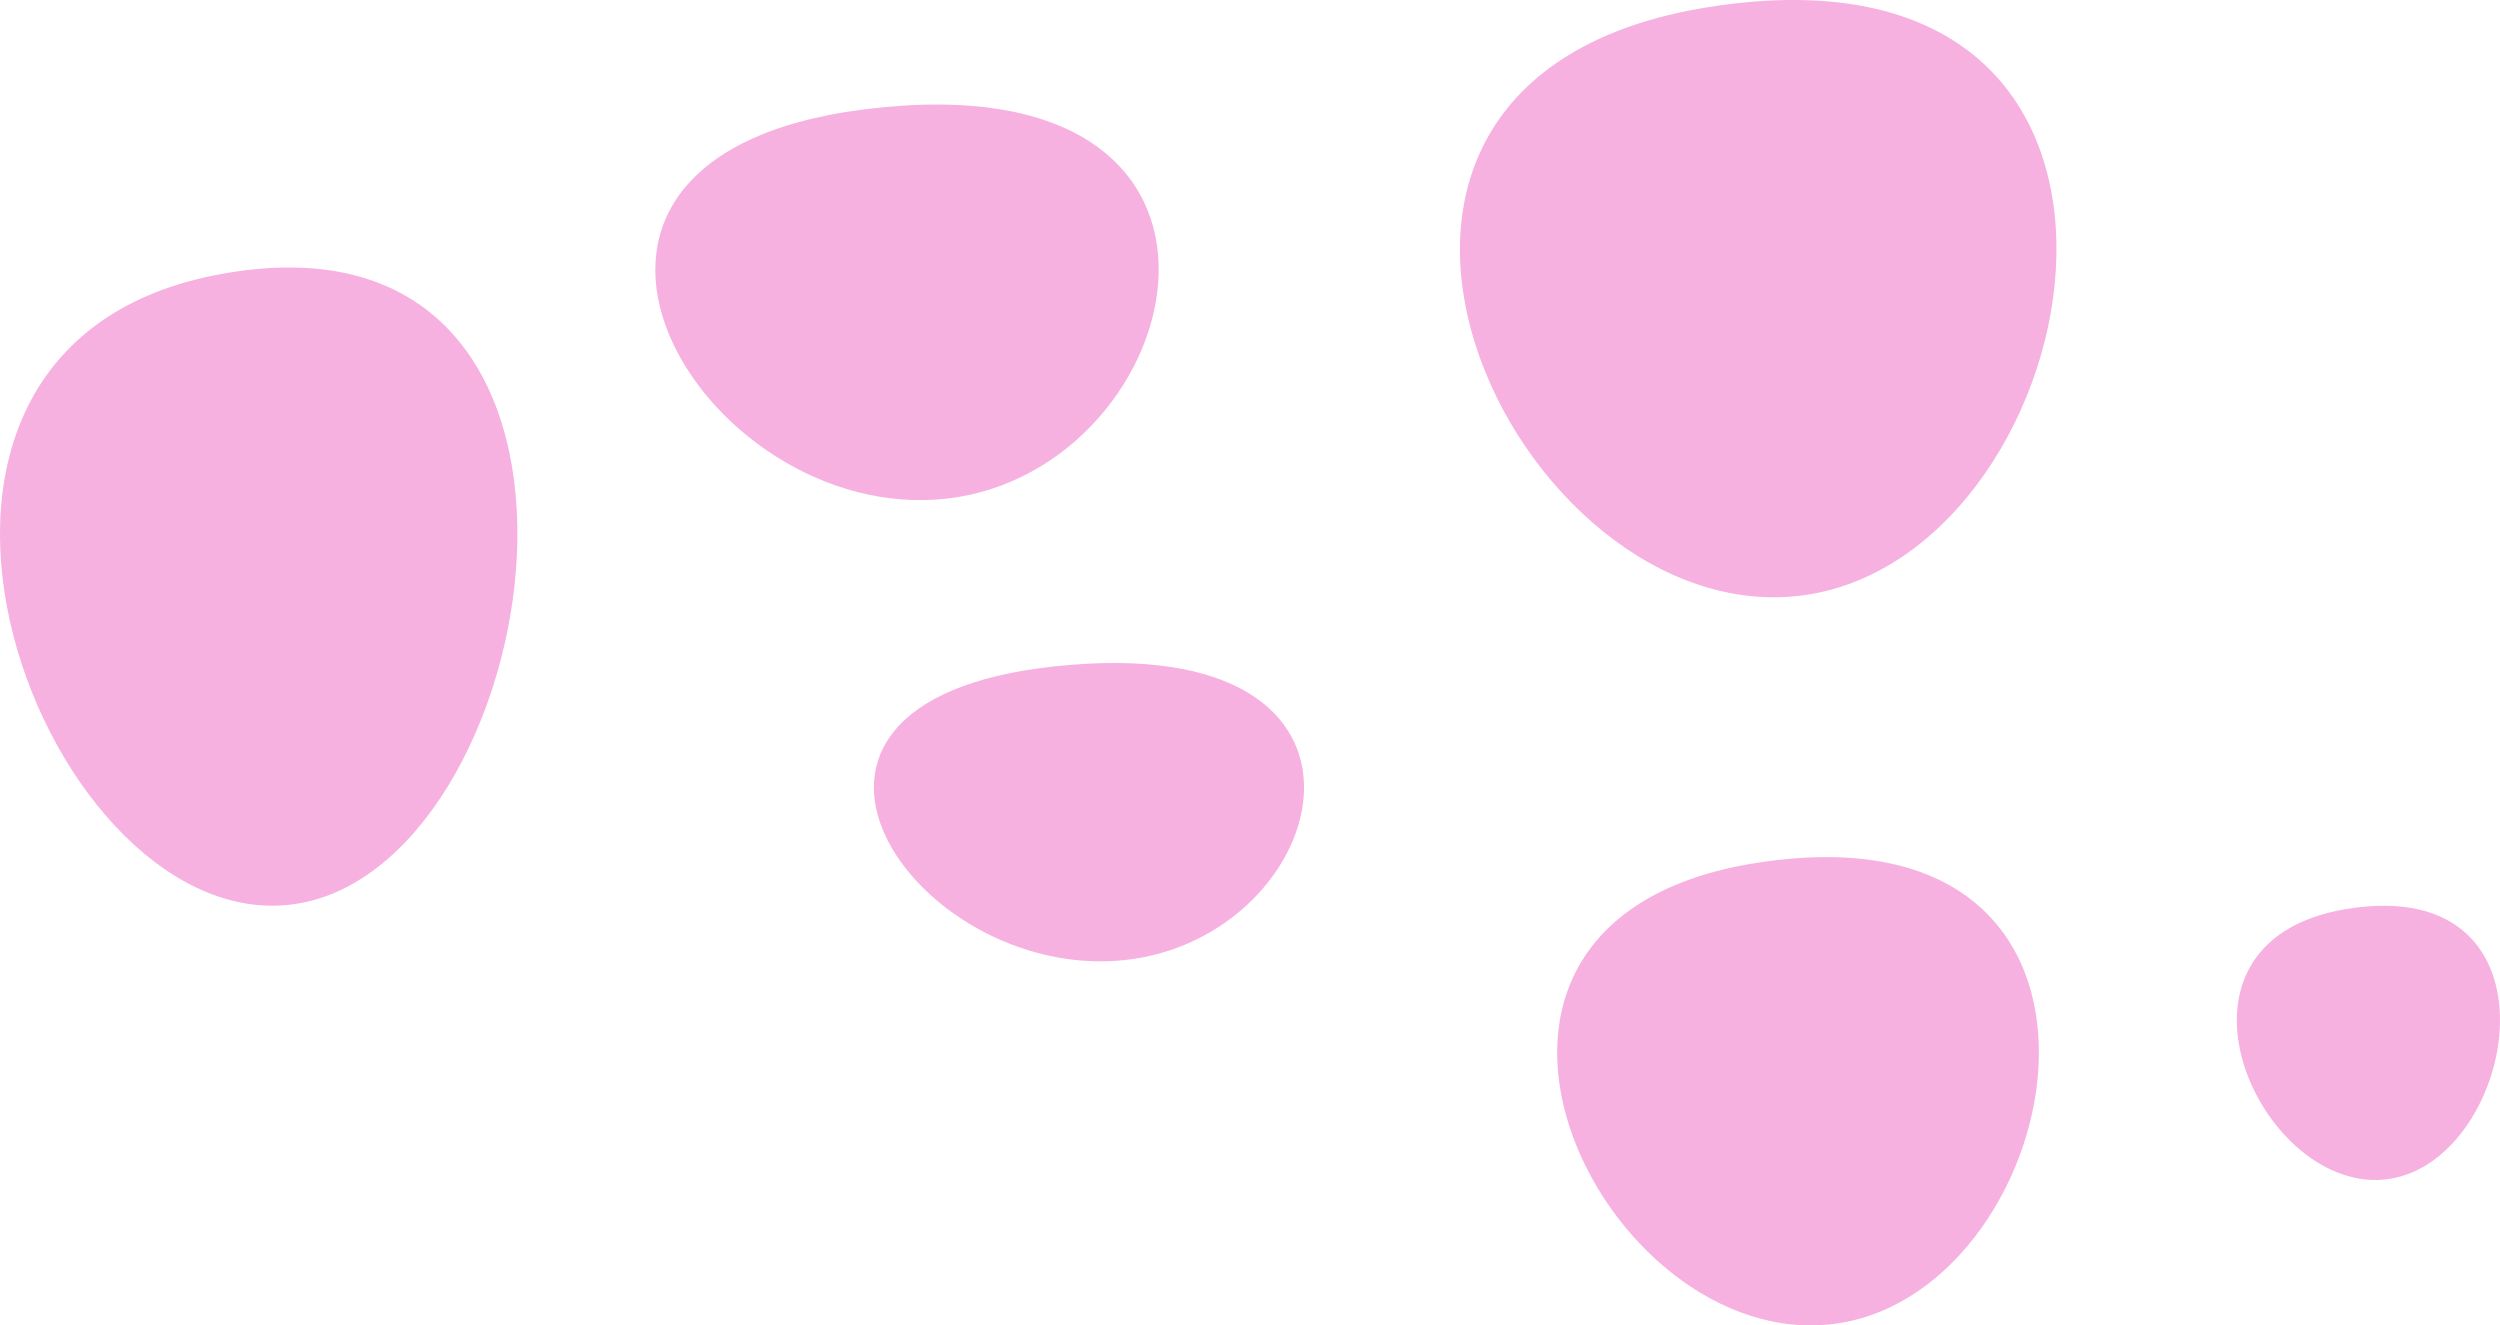 <?xml version="1.0" encoding="UTF-8"?>
<svg id="Calque_2" data-name="Calque 2" xmlns="http://www.w3.org/2000/svg" viewBox="0 0 103 54.61">
  <defs>
    <style>
      .cls-1 {
        fill: #f6b1e0;
        stroke-width: 0px;
      }
    </style>
  </defs>
  <g id="Calque_5" data-name="Calque 5">
    <g>
      <path class="cls-1" d="m8.9,11.33c18.07-3.51,13.88,23.98,3.47,25.88S-7.58,14.54,8.9,11.33Z"/>
      <path class="cls-1" d="m96.68,37.45c9.2-1.51,7.06,10.3,1.77,11.12s-10.15-9.74-1.77-11.12Z"/>
      <path class="cls-1" d="m72.44,35.54c16.83-2.58,12.92,17.6,3.23,18.99s-18.57-16.64-3.23-18.99Z"/>
      <path class="cls-1" d="m70.41.29c20.84-3.29,16,22.44,4,24.22S51.41,3.29,70.41.29Z"/>
      <path class="cls-1" d="m43.4,27.46c15.03-1.64,11.54,11.22,2.89,12.1s-16.59-10.61-2.89-12.1Z"/>
      <path class="cls-1" d="m35.66,4.5c17.58-2.18,13.5,14.86,3.37,16.04s-19.4-14.05-3.37-16.04Z"/>
    </g>
  </g>
</svg>